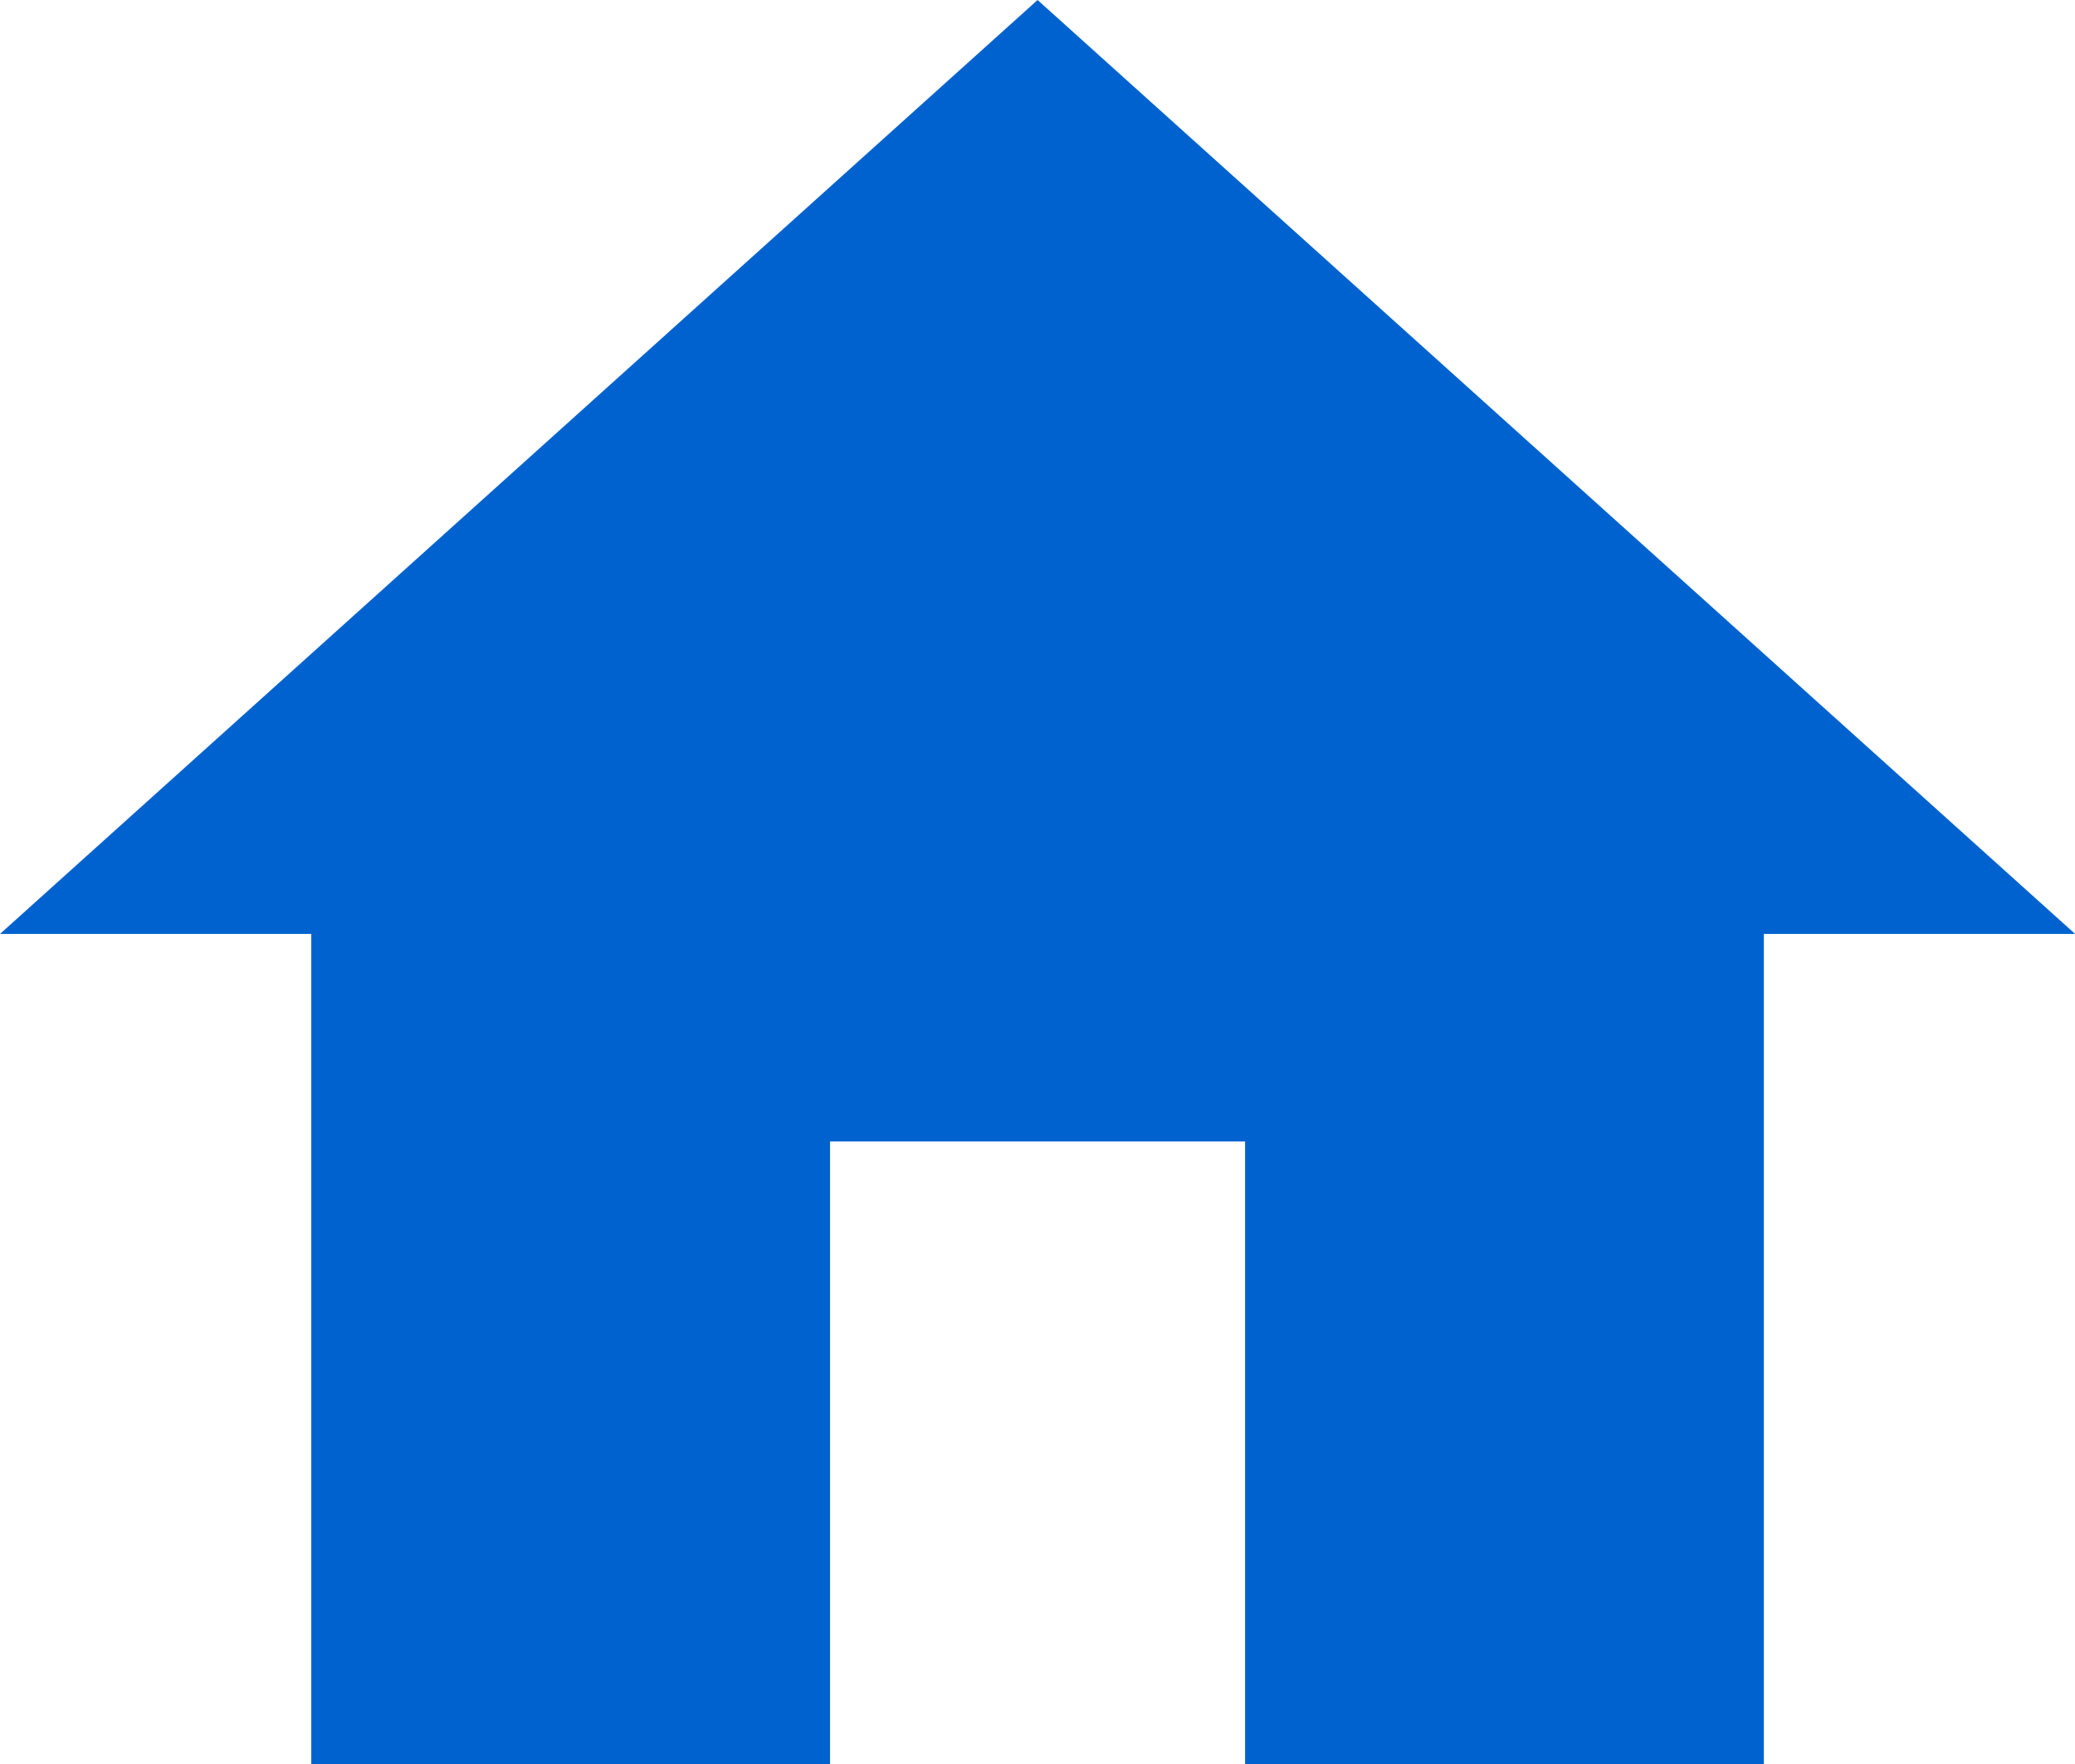<svg xmlns="http://www.w3.org/2000/svg" width="15.199" height="12.919" viewBox="0 0 15.199 12.919"><path fill="#0062cf" d="M8.08,15.919V11.36h3.04v4.56h3.8V9.84H17.2L9.6,3,2,9.84H4.28v6.08Z" transform="translate(-2 -3)"/></svg>